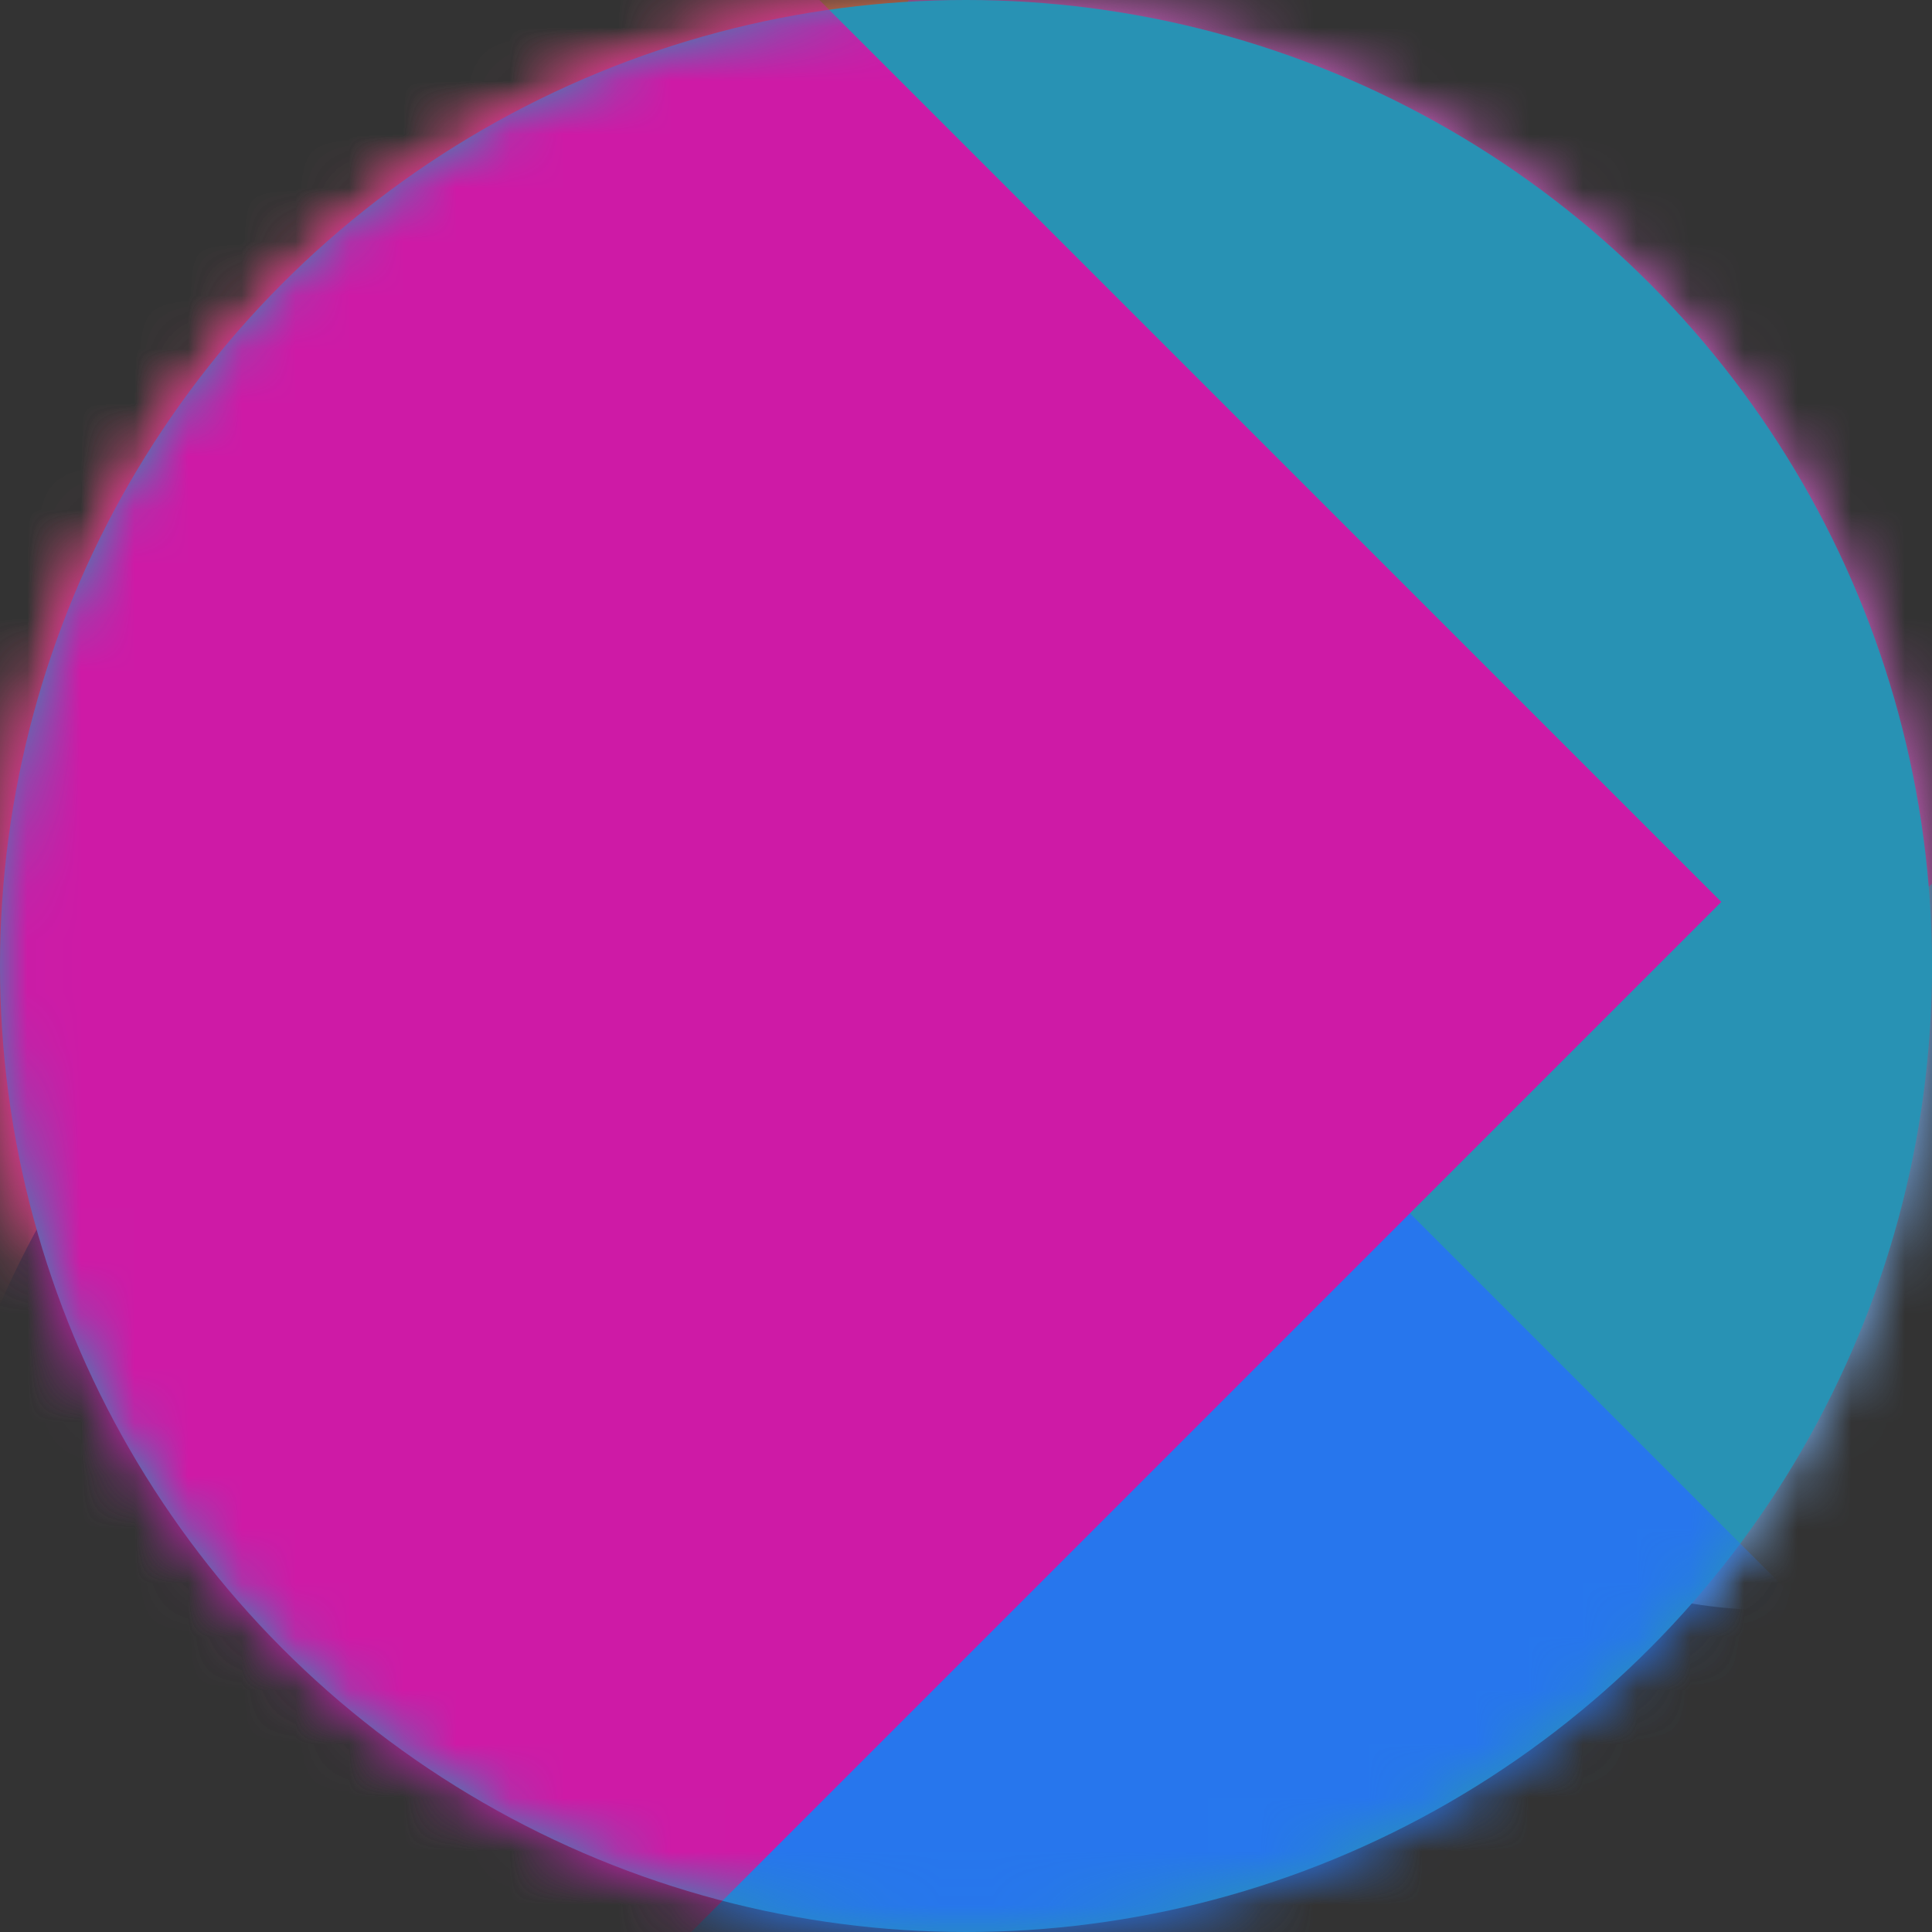 <svg width="36" height="36" viewBox="0 0 36 36" fill="none" xmlns="http://www.w3.org/2000/svg">
<rect x="0" y="0" width="36" height="36" fill="#333333" stroke="none"/>
<g clip-path="url(#clip0_1733_2814)">
<path d="M12.99 10.258L17.36 5.89L21.731 10.261L24.273 7.718L17.36 0.804L10.447 7.717L12.99 10.258Z" fill="white"/>
<path d="M6.107 12.055L8.648 9.512L11.191 12.055L8.648 14.596L6.107 12.055Z" fill="white"/>
<path d="M12.99 13.849L17.36 18.219L21.731 13.847L24.274 16.387L17.361 23.302L10.447 16.392L12.99 13.849Z" fill="white"/>
<path d="M23.523 12.055L26.064 9.512L28.607 12.053L26.064 14.598L23.523 12.055Z" fill="white"/>
<path d="M19.938 12.053L17.36 9.472L15.453 11.379L15.233 11.598L14.781 12.049L17.36 14.626L19.938 12.054V12.053Z" fill="white"/>
</g>
<mask id="mask0_1733_2814" style="mask-type:alpha" maskUnits="userSpaceOnUse" x="0" y="0" width="36" height="36">
<circle cx="18" cy="18" r="18" fill="#EEEFF6"/>
</mask>
<g mask="url(#mask0_1733_2814)">
<g style="mix-blend-mode:multiply">
<circle cx="5.999" cy="9" r="18" fill="#FF8058"/>
</g>
<g style="mix-blend-mode:multiply">
<circle cx="16.501" cy="31.5" r="18" fill="#37405B"/>
</g>
<g style="mix-blend-mode:multiply">
<circle cx="32.999" cy="21.001" r="9" fill="#7EB8FC"/>
</g>
<g style="mix-blend-mode:multiply">
<circle cx="27.749" cy="6.751" r="12.75" fill="#E664D9"/>
</g>
</g>
<circle cx="18" cy="18" r="18" fill="#2892B4"/>
<mask id="mask1_1733_2814" style="mask-type:alpha" maskUnits="userSpaceOnUse" x="0" y="0" width="36" height="36">
<circle cx="18" cy="18" r="18" fill="#EEEFF6"/>
</mask>
<g mask="url(#mask1_1733_2814)">
<g style="mix-blend-mode:multiply">
<rect x="18.455" y="14.791" width="25.714" height="27" transform="rotate(45 18.455 14.791)" fill="#2776ED"/>
</g>
<g style="mix-blend-mode:color-dodge">
<rect x="11.411" y="-3.857" width="29.222" height="30.683" transform="rotate(45 11.411 -3.857)" fill="#CE1AA6"/>
</g>
</g>
<defs>
<clipPath id="clip0_1733_2814">
<rect width="22.5" height="22.5" fill="white" transform="translate(6.107 0.804)"/>
</clipPath>
</defs>
</svg>
